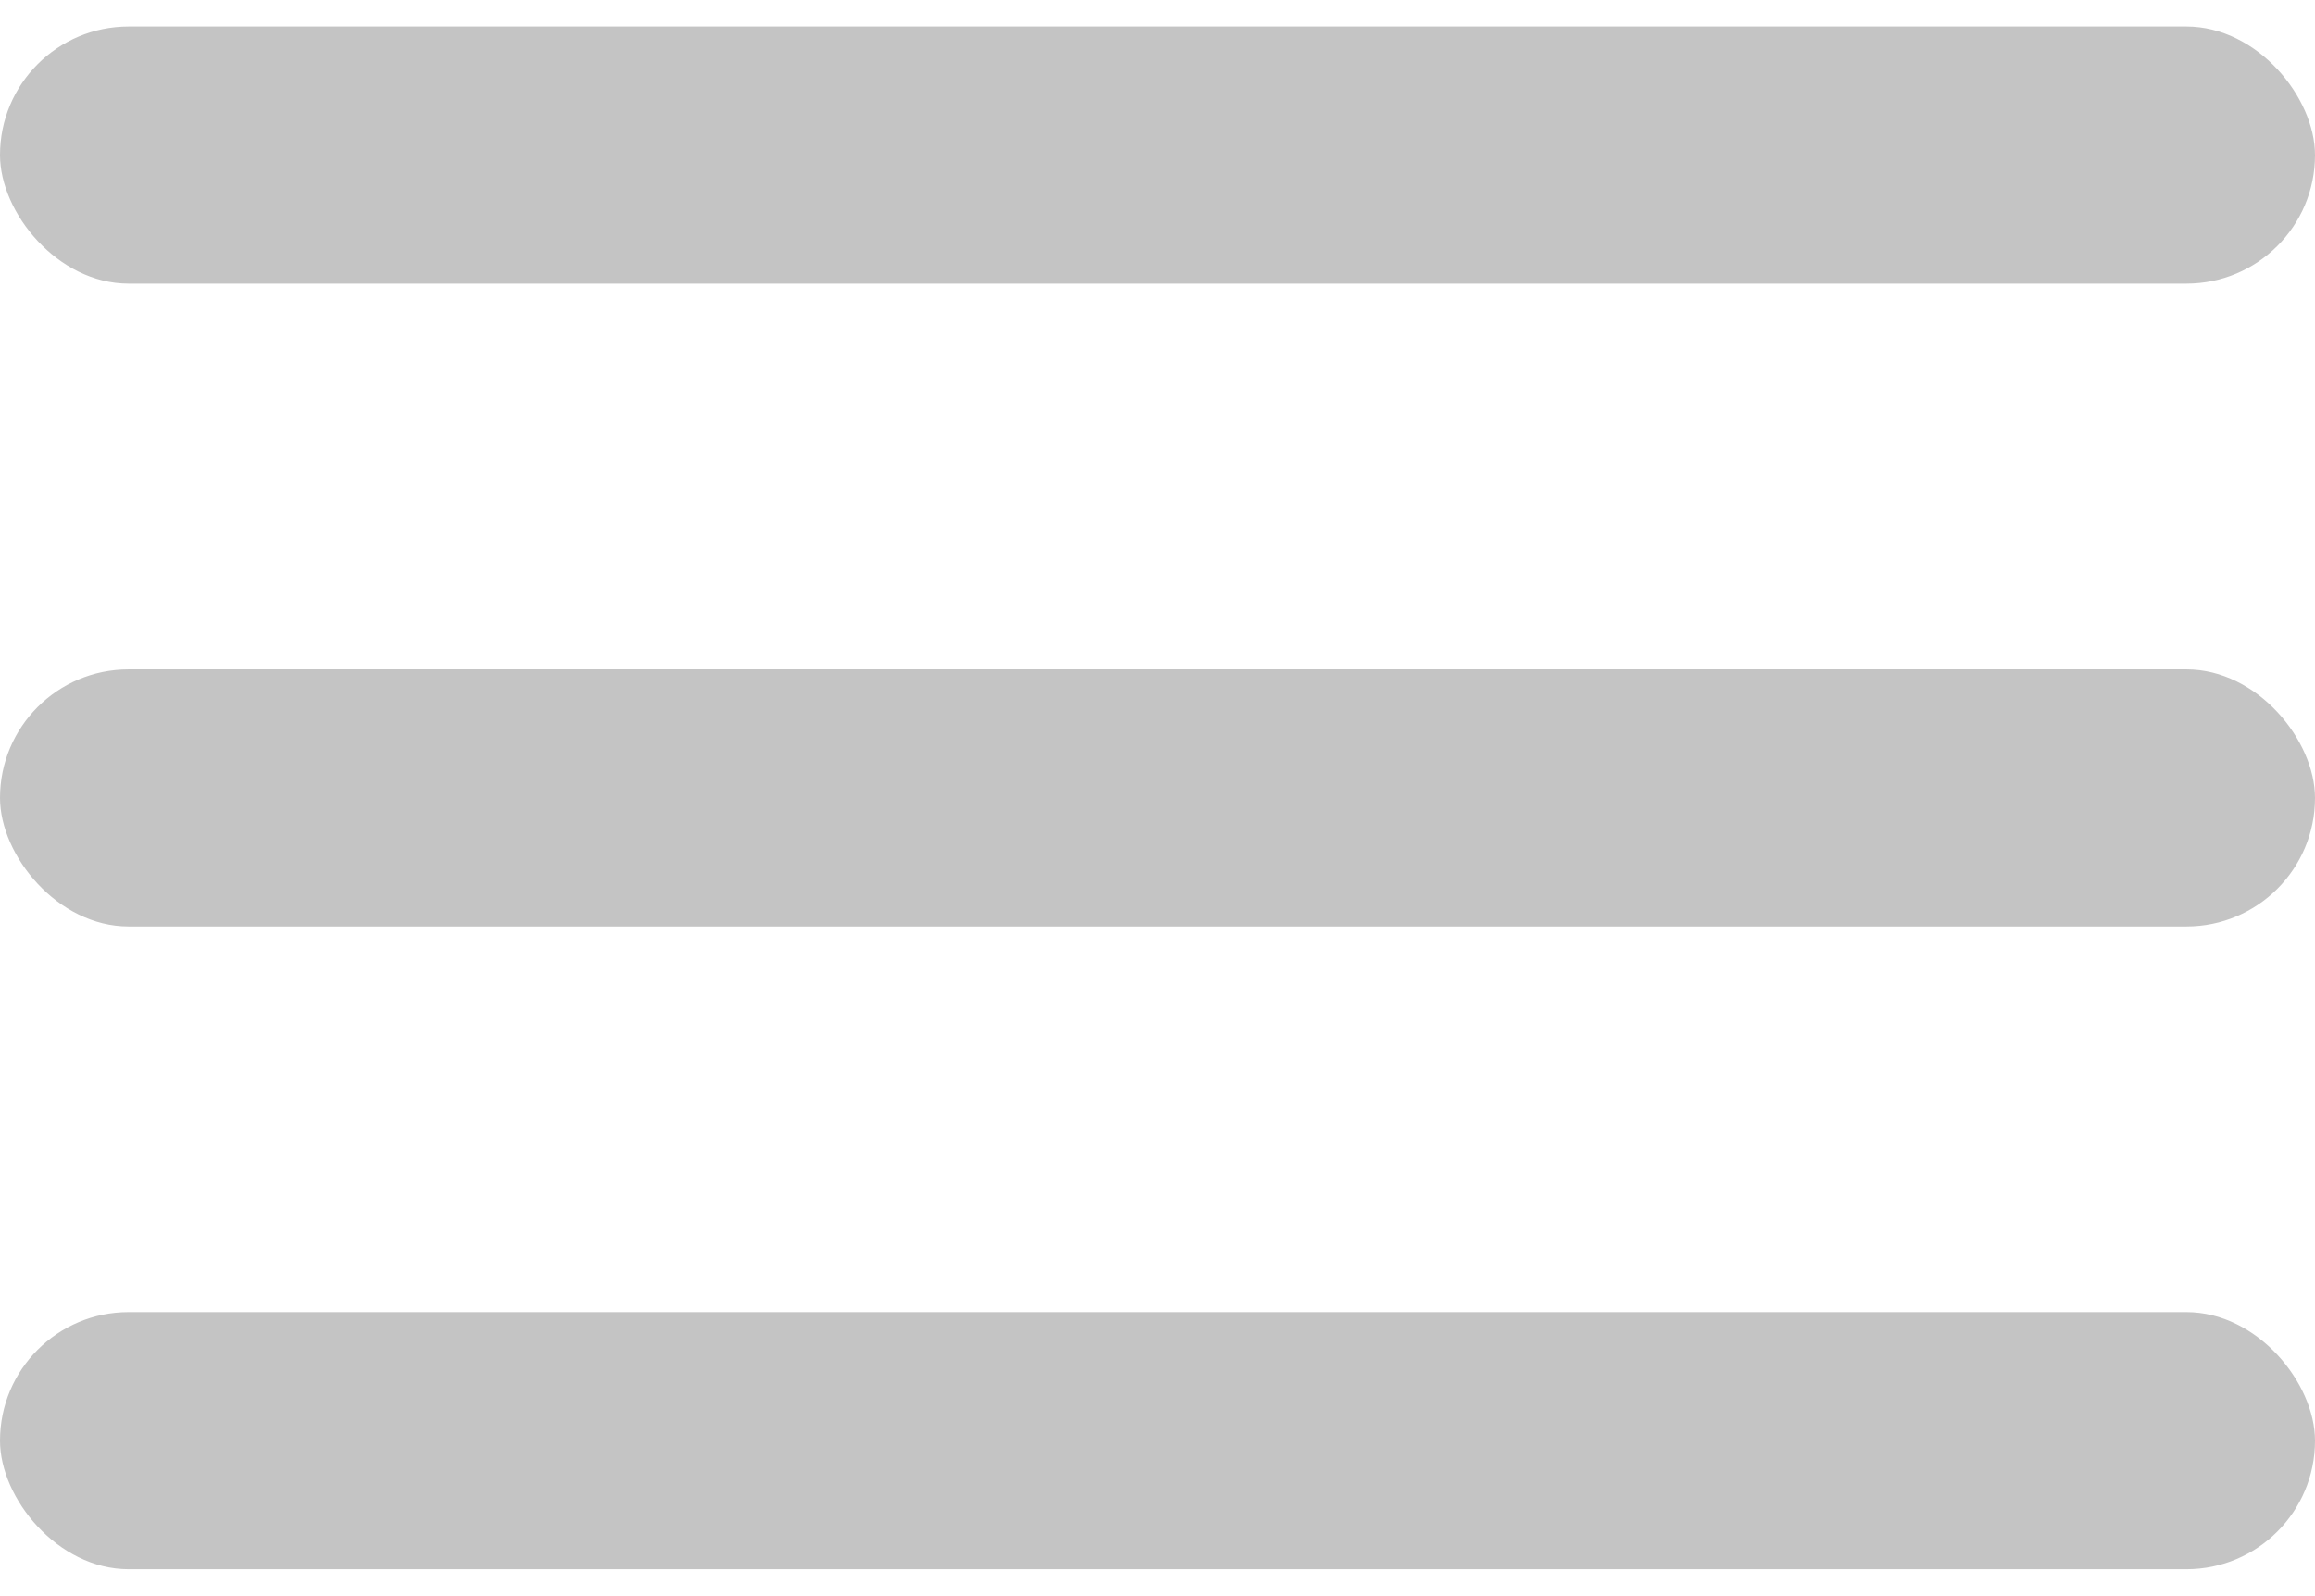 <svg width="29" height="20" viewBox="0 0 29 20" fill="none" xmlns="http://www.w3.org/2000/svg"><rect y=".332" width="29" height="3.222" rx="1.611" fill="#C4C4C4"/><rect y="8.387" width="29" height="3.222" rx="1.611" fill="#C4C4C4"/><rect y="16.441" width="29" height="3.222" rx="1.611" fill="#C4C4C4"/></svg>